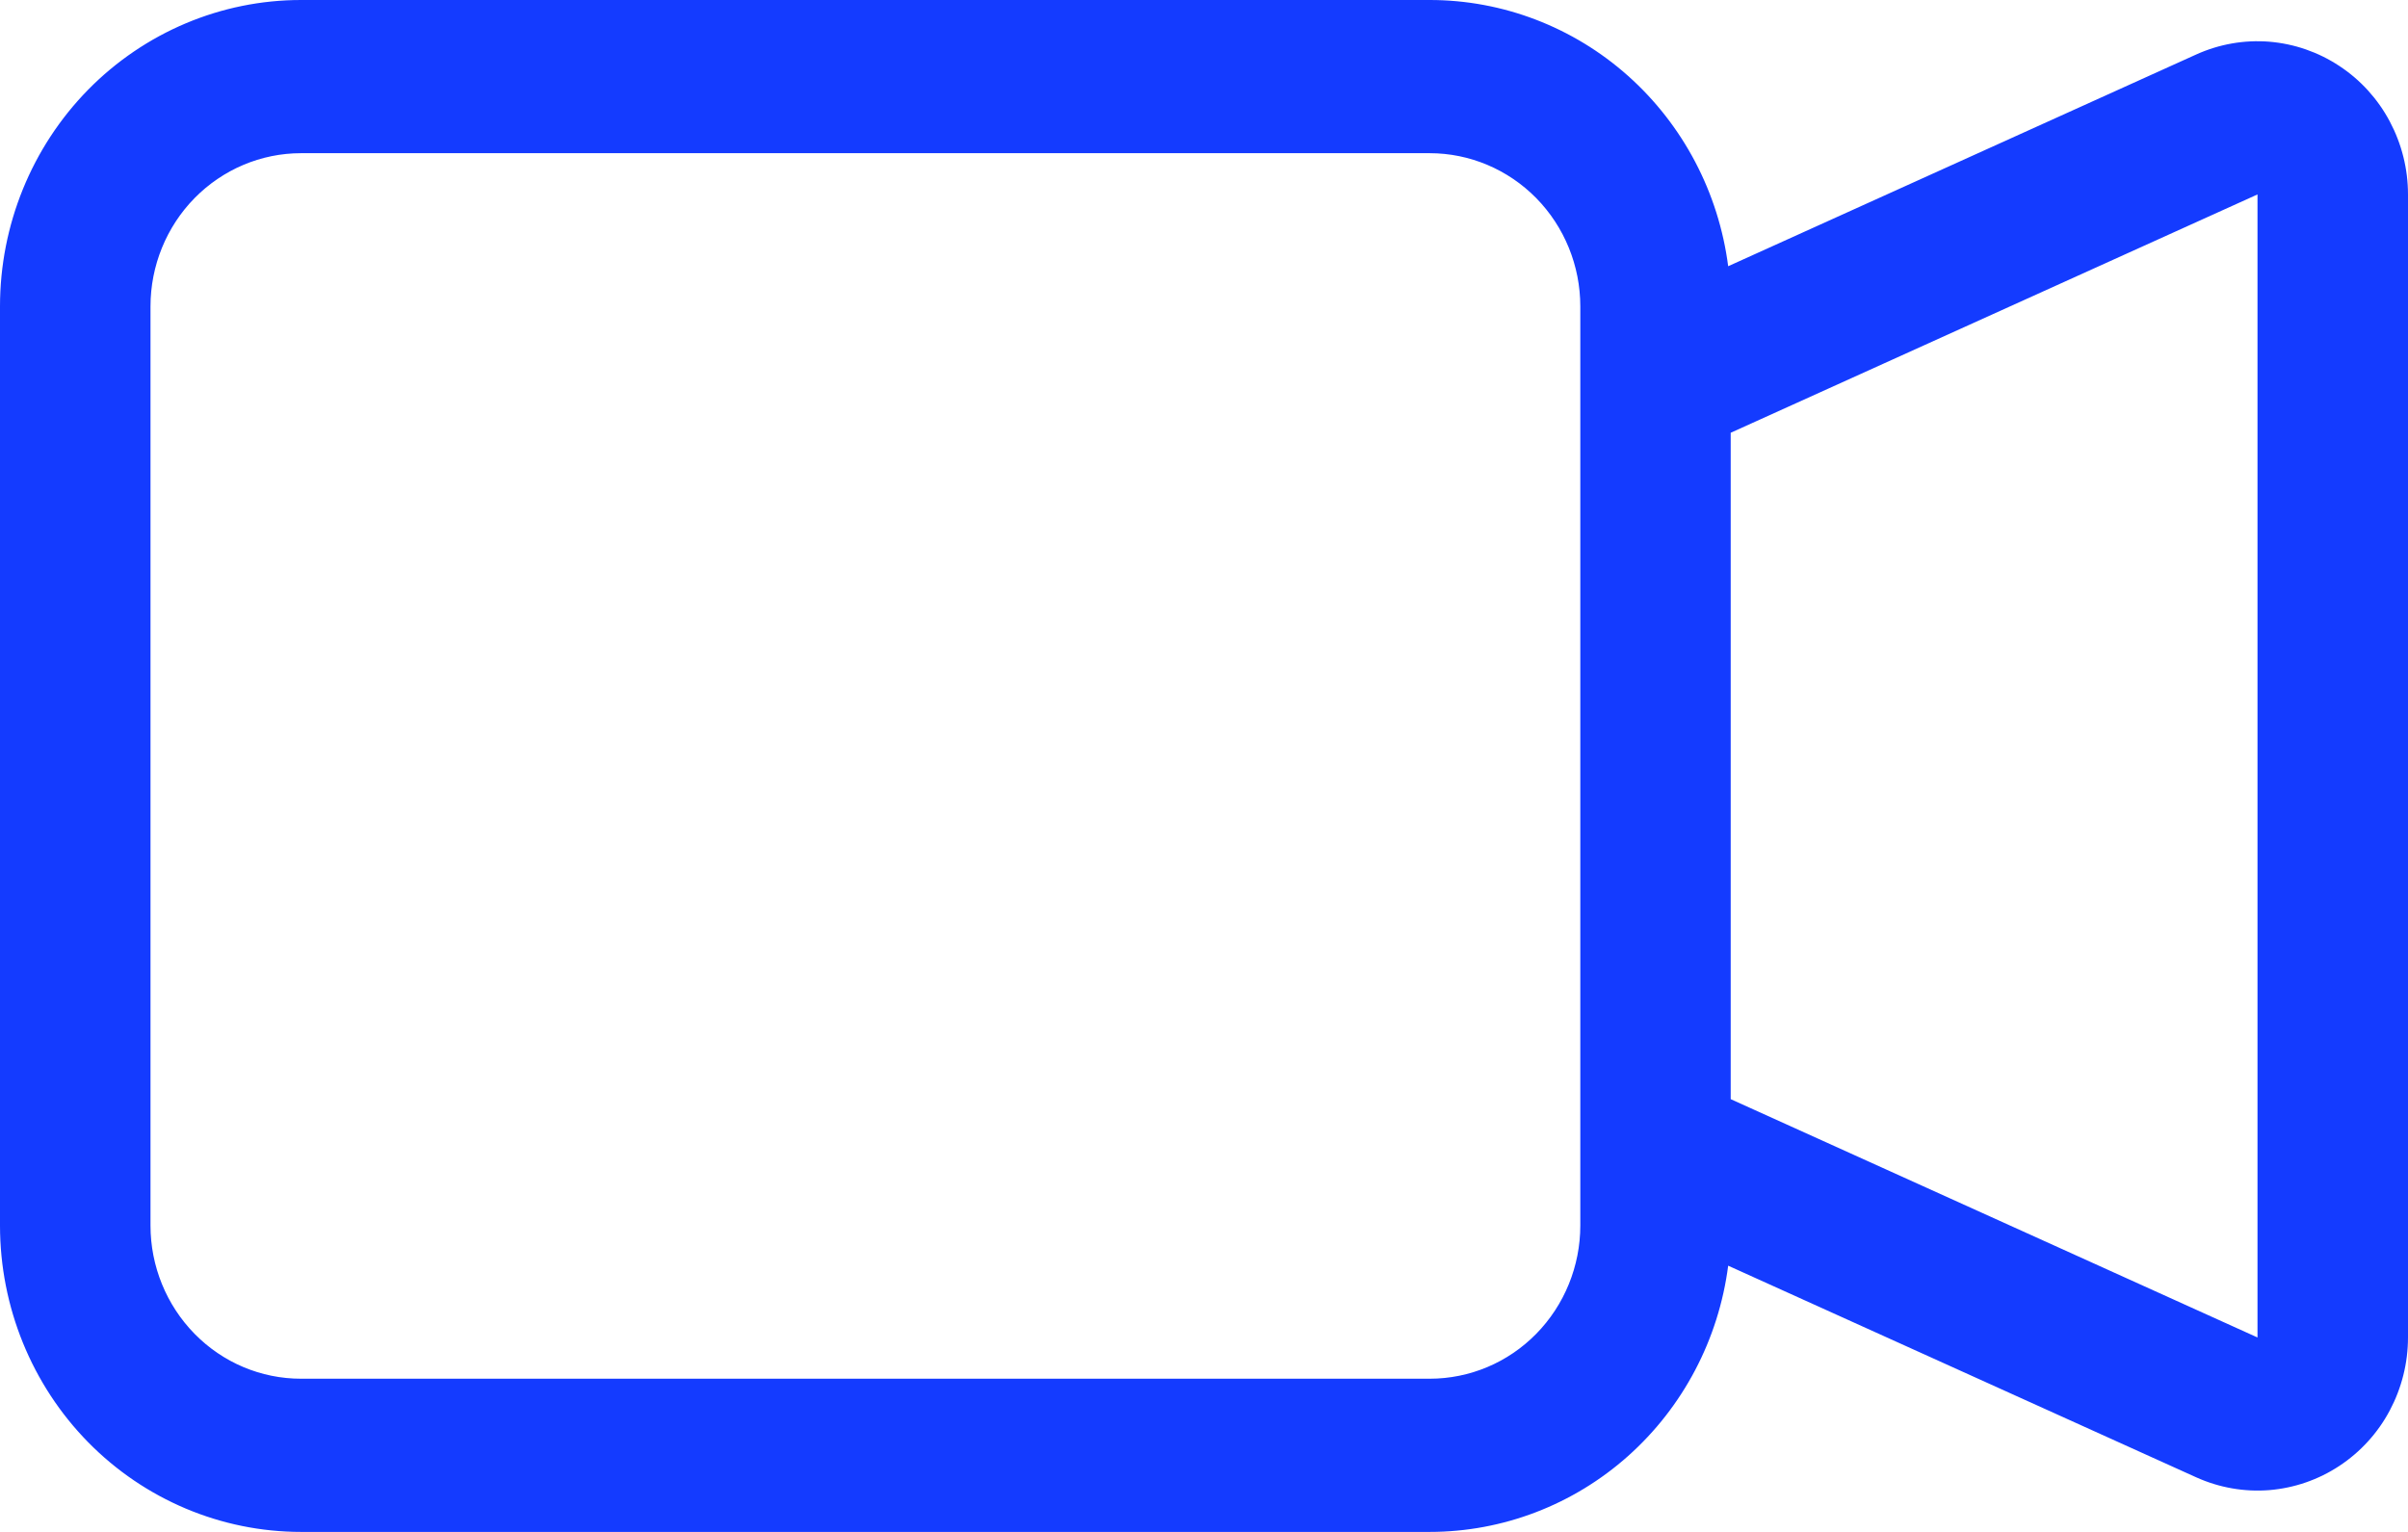 <svg width="22" height="14" viewBox="0 0 22 14" fill="none" xmlns="http://www.w3.org/2000/svg">
<path fill-rule="evenodd" clip-rule="evenodd" d="M0 2.8C0 2.057 0.29 1.345 0.805 0.82C1.321 0.295 2.021 1.93917e-08 2.75 1.93917e-08H13.062C13.729 -7.98672e-05 14.374 0.247 14.875 0.694C15.377 1.142 15.702 1.76 15.789 2.433L20.065 0.498C20.275 0.403 20.504 0.363 20.732 0.381C20.961 0.4 21.181 0.476 21.373 0.603C21.566 0.73 21.724 0.904 21.833 1.109C21.942 1.314 22 1.543 22 1.777V12.223C22 12.457 21.942 12.686 21.833 12.891C21.724 13.096 21.566 13.269 21.374 13.396C21.182 13.523 20.962 13.599 20.733 13.618C20.505 13.636 20.276 13.596 20.067 13.502L15.789 11.567C15.702 12.24 15.377 12.858 14.875 13.306C14.374 13.753 13.729 14 13.062 14H2.75C2.021 14 1.321 13.705 0.805 13.18C0.29 12.655 0 11.943 0 11.2V2.8ZM15.812 10.045L20.625 12.223V1.777L15.812 3.955V10.045ZM2.75 1.4C2.385 1.4 2.036 1.548 1.778 1.81C1.52 2.073 1.375 2.429 1.375 2.8V11.2C1.375 11.571 1.52 11.927 1.778 12.19C2.036 12.453 2.385 12.6 2.75 12.6H13.062C13.427 12.6 13.777 12.453 14.035 12.19C14.293 11.927 14.438 11.571 14.438 11.2V2.8C14.438 2.429 14.293 2.073 14.035 1.81C13.777 1.548 13.427 1.4 13.062 1.4H2.75Z" fill="#143BFF"/>
</svg>
